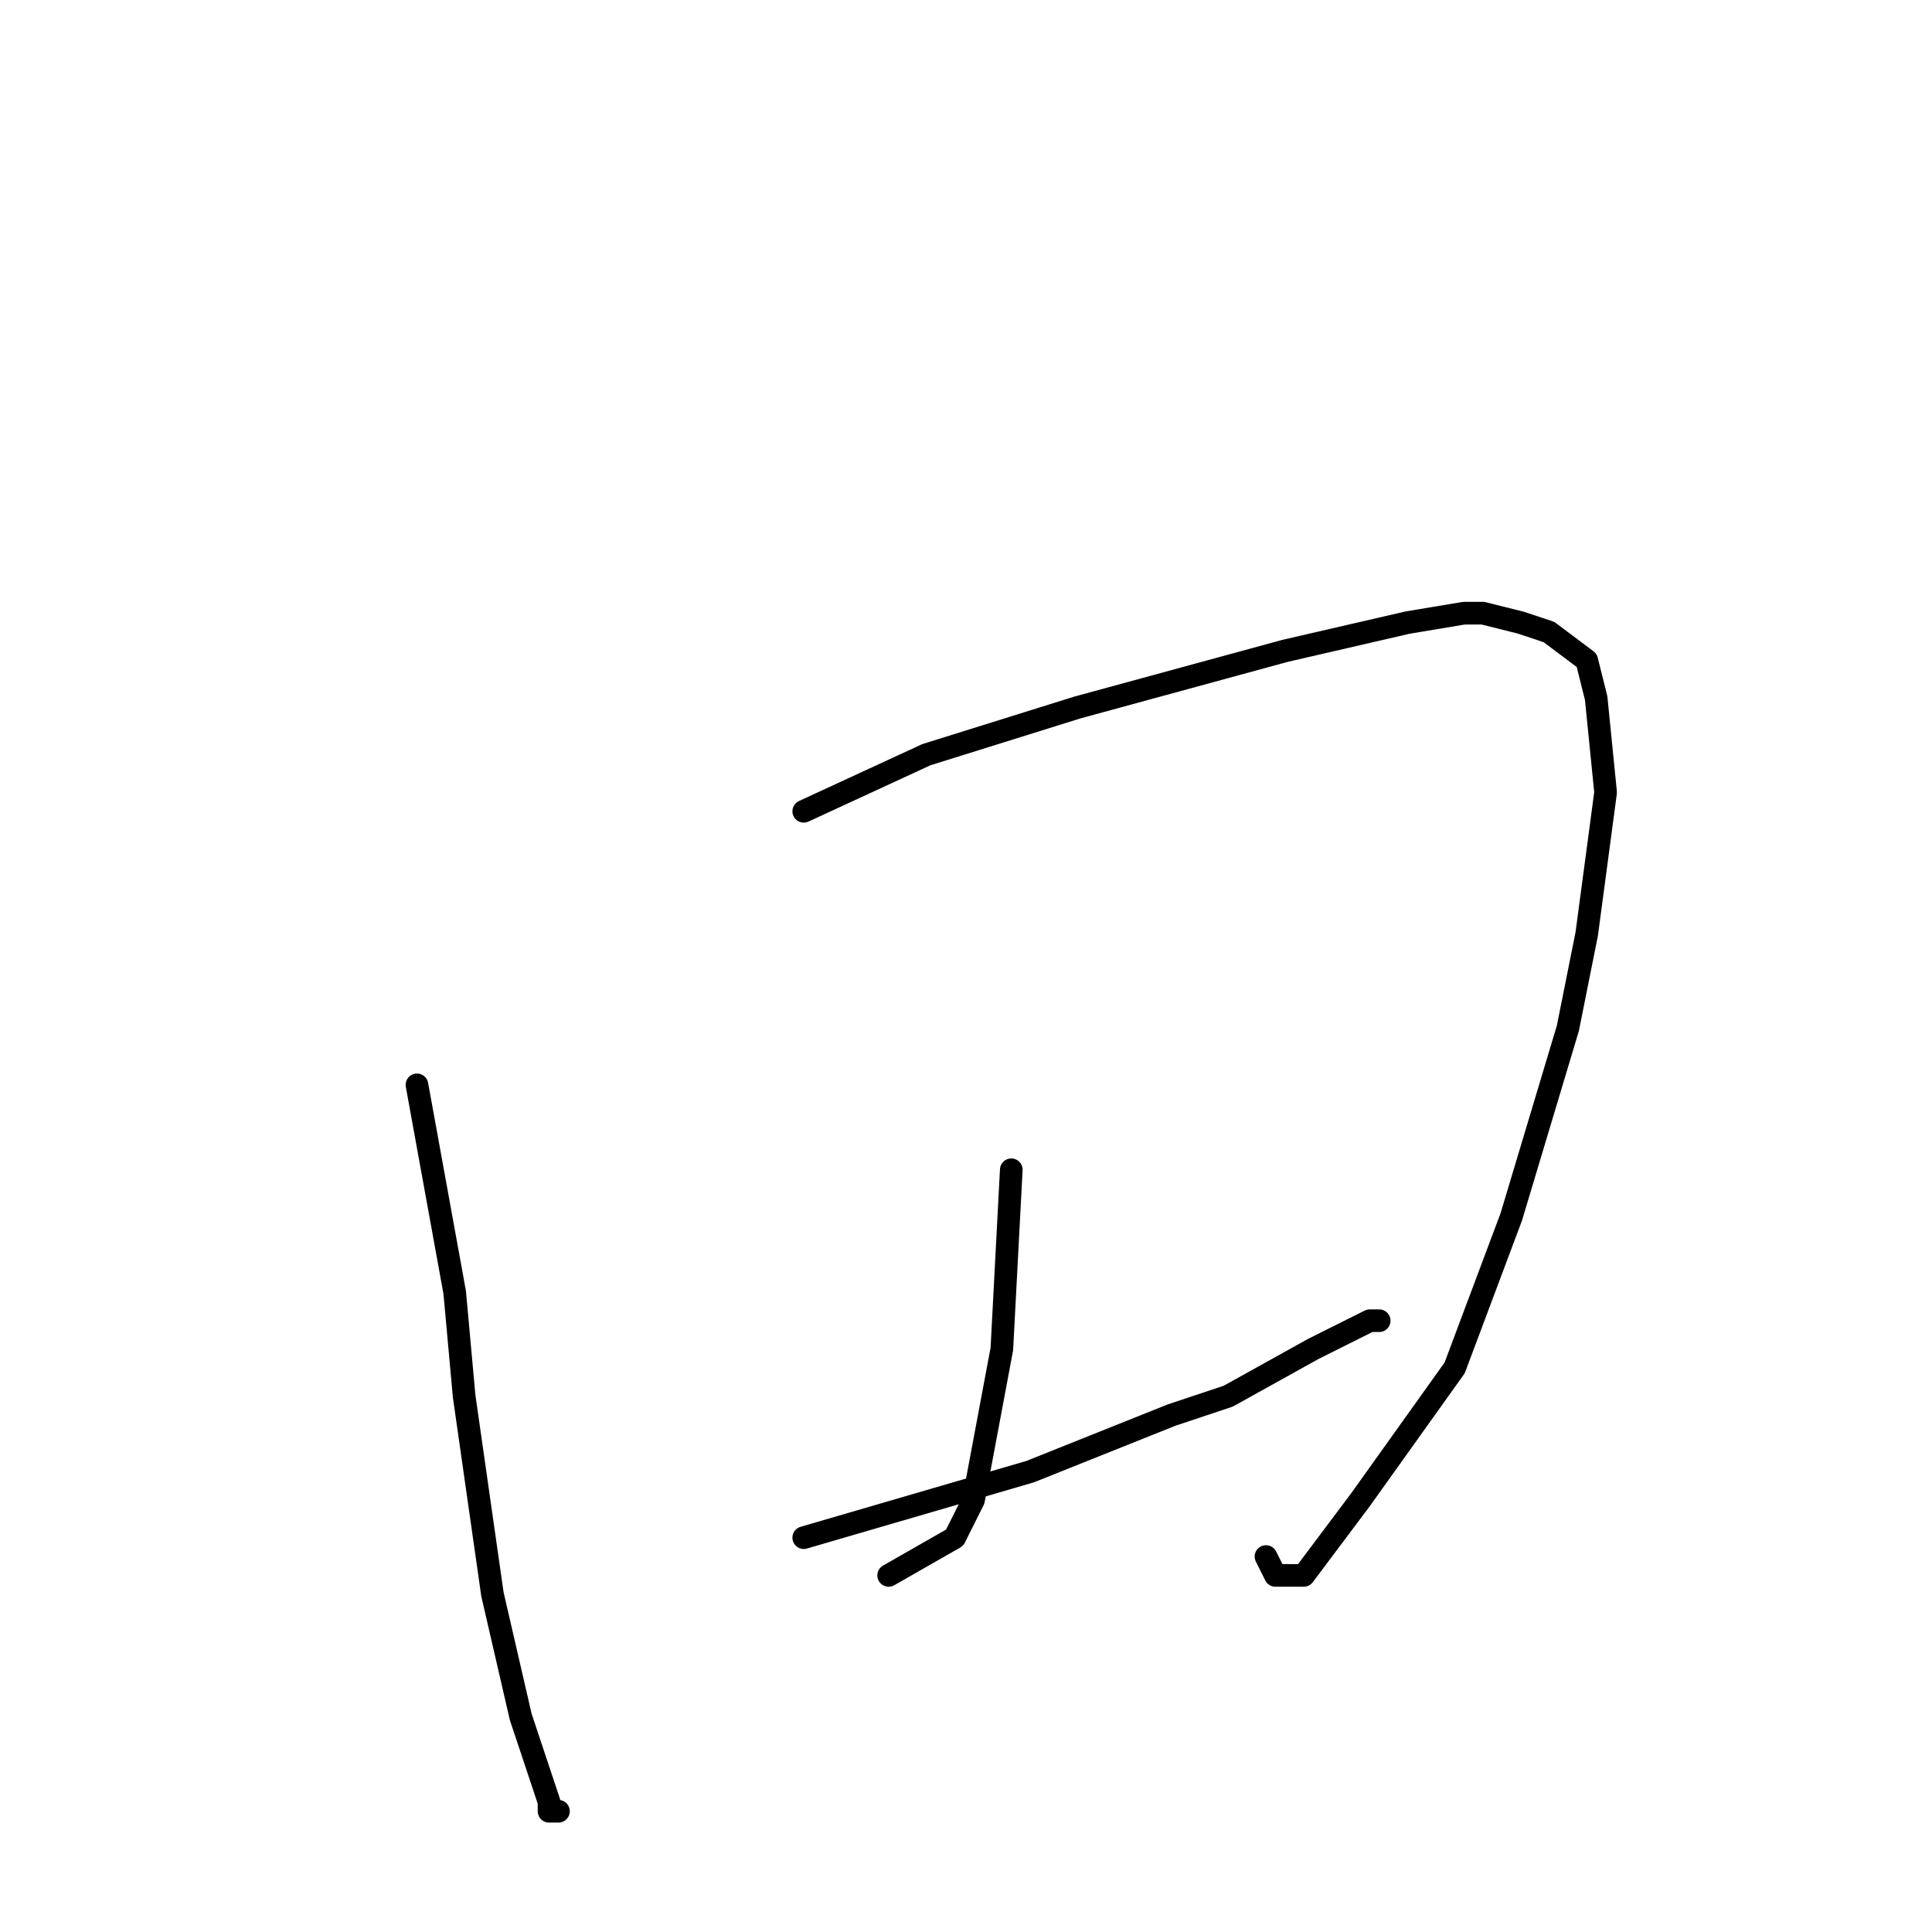 <?xml version="1.0" standalone="no"?>
    <svg width="256" height="256" xmlns="http://www.w3.org/2000/svg" version="1.1">
    <polyline stroke="black" stroke-width="3" stroke-linecap="round" fill="transparent" stroke-linejoin="round" points="55.25 143.75 60.25 171.25 61.5 185 65.25 211.25 69 227.5 71.5 235 72.75 238.75 72.75 240 74 240 74 240 " />
        <polyline stroke="black" stroke-width="3" stroke-linecap="round" fill="transparent" stroke-linejoin="round" points="106.5 107.5 122.75 100 142.75 93.75 170.25 86.25 186.5 82.5 194 81.25 196.5 81.25 201.5 82.5 205.25 83.75 210.25 87.5 211.5 92.5 212.75 105 210.25 123.75 207.75 136.25 200.25 161.25 192.75 181.25 186.5 190 180.25 198.75 176.5 203.75 172.75 208.75 169 208.75 167.75 206.25 167.75 206.25 " />
        <polyline stroke="black" stroke-width="3" stroke-linecap="round" fill="transparent" stroke-linejoin="round" points="134 155 132.75 178.75 129 198.75 126.5 203.75 117.75 208.75 117.75 208.75 " />
        <polyline stroke="black" stroke-width="3" stroke-linecap="round" fill="transparent" stroke-linejoin="round" points="106.5 203.75 136.5 195 155.25 187.5 162.75 185 174 178.75 179 176.25 181.5 175 182.75 175 182.75 175 " />
        </svg>